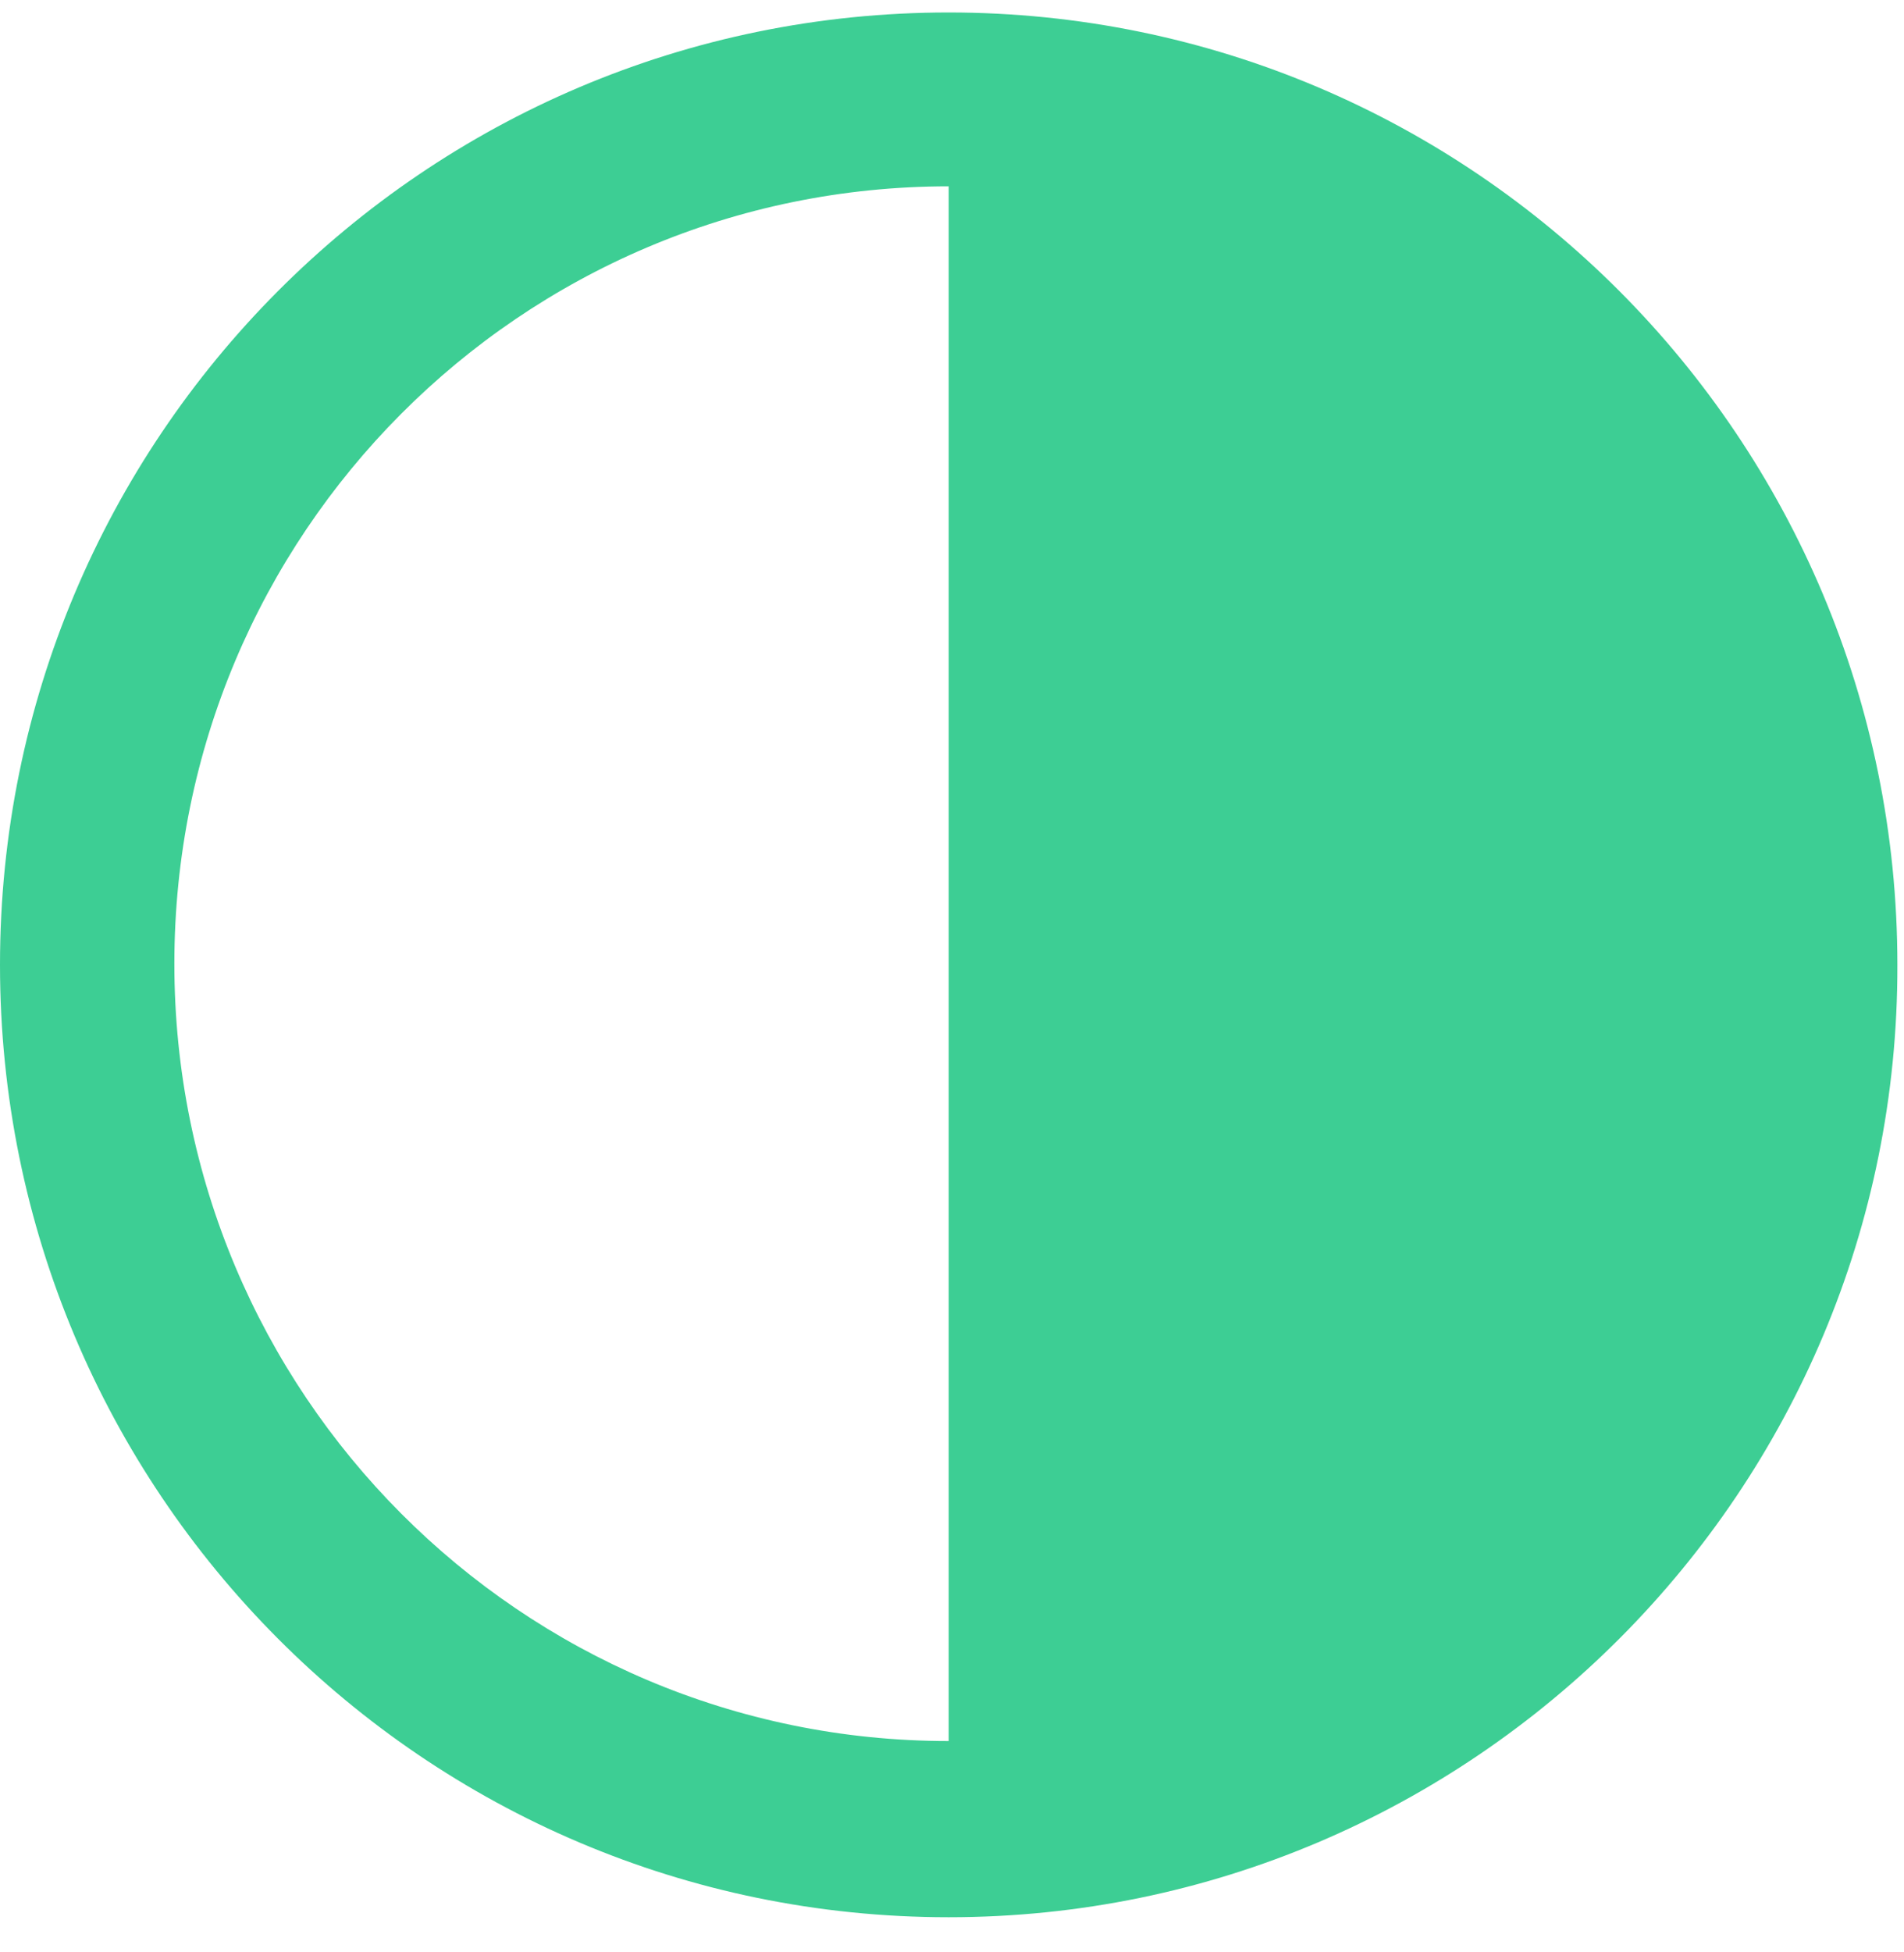 <svg width="40" height="41" viewBox="0 0 40 41" fill="none" xmlns="http://www.w3.org/2000/svg">
<path id="Vector" d="M19.93 40.262C8.916 40.262 -0 31.314 -0 20.262C-0 9.21 8.916 0.262 19.93 0.262C30.944 0.262 39.861 9.21 39.861 20.262C39.885 31.29 30.944 40.262 19.93 40.262ZM19.93 3.913C10.941 3.913 3.663 11.217 3.663 20.238C3.663 29.258 10.941 36.562 19.93 36.562V3.913Z" fill="#3DCE94"/>
</svg>
